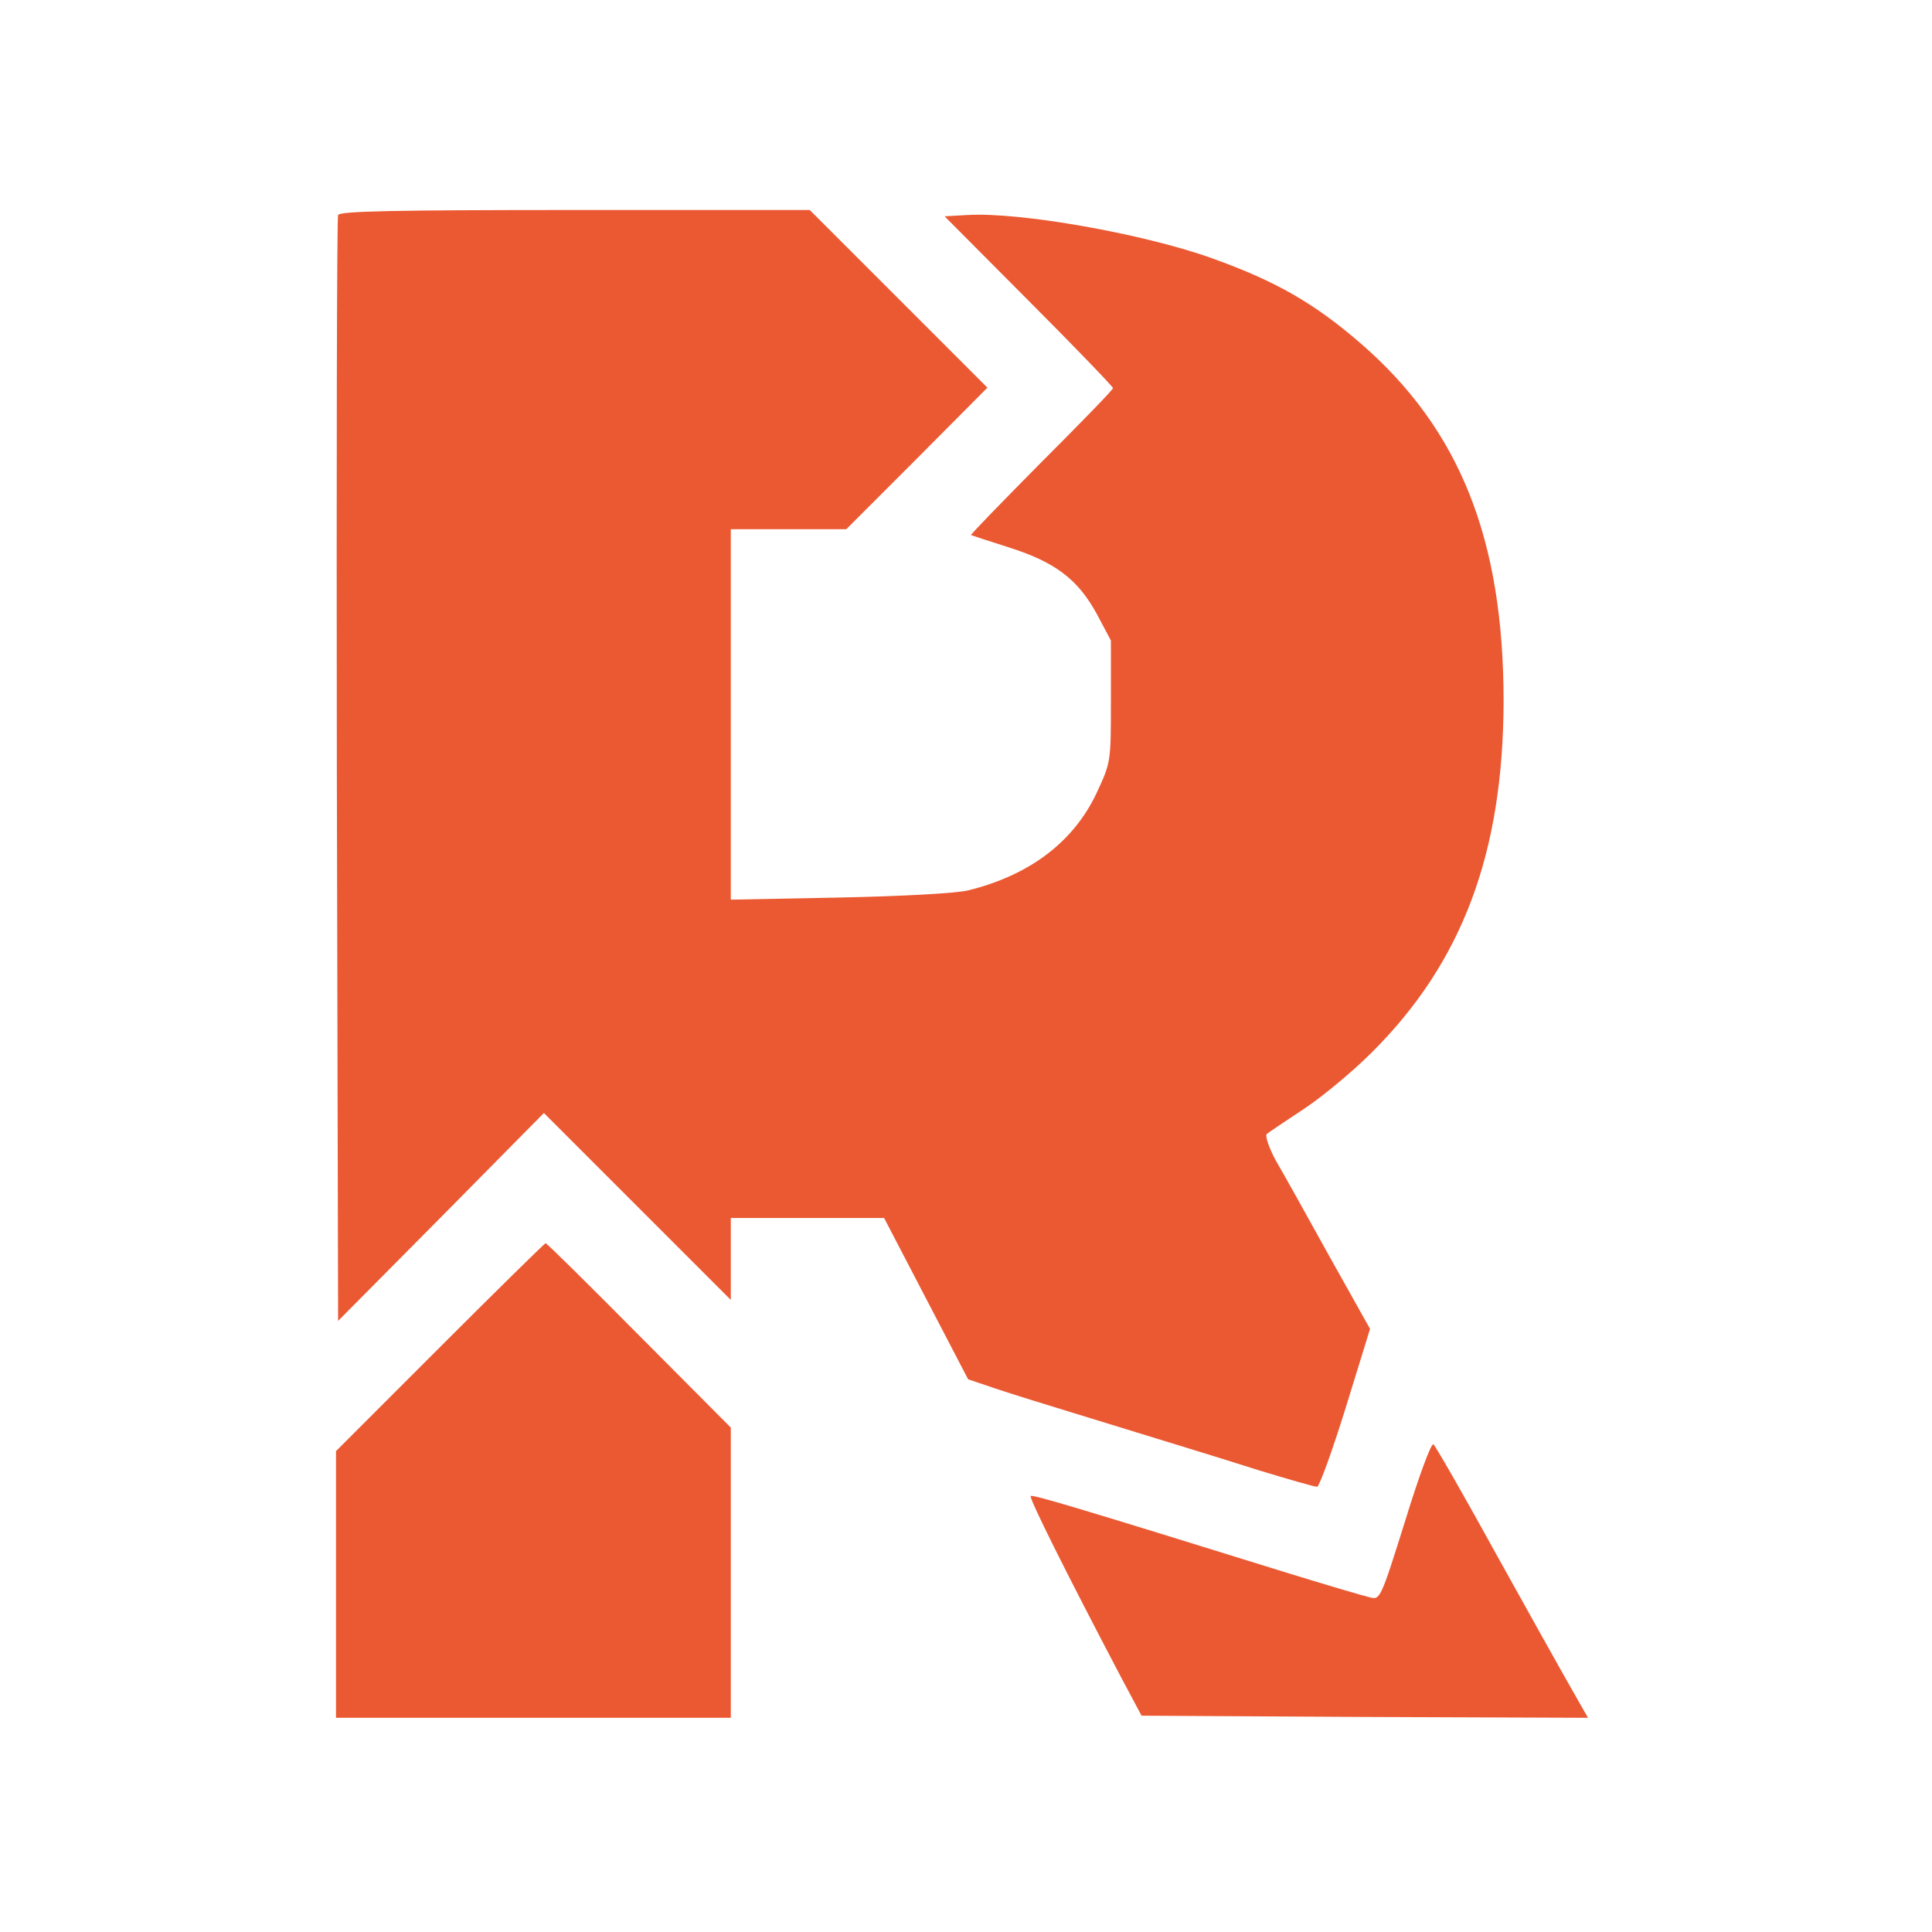 <?xml version="1.0" standalone="no"?>
<!DOCTYPE svg PUBLIC "-//W3C//DTD SVG 20010904//EN" "http://www.w3.org/TR/2001/REC-SVG-20010904/DTD/svg10.dtd">
<svg version="1.0" xmlns="http://www.w3.org/2000/svg" width="460pt" height="460pt" viewBox="0 0 460 460" preserveAspectRatio="xMidYMid meet">
<g transform="translate(0,460) scale(0.1,-0.1)" fill="#eb5933" stroke="none">
  <path d="M805 4088 c-3 -7 -4 -602 -3 -1323 l3 -1310 245 247 245 248 223 -223 222 -222 0 98 0 97 183 0 182 0 100 -192 100 -192 65 -22 c36 -12 119 -38 185 -58 256 -79 314 -96 440 -136 72 -22 135 -40 141 -40 5 0 36 85 68 188 l58 188 -98 175 c-53 96 -110 198 -127 227 -16 30 -25 57 -21 62 5 4 45 31 89 60 44 29 117 90 161 134 216 215 313 475 314 836 0 386 -104 648 -341 853 -110 95 -200 147 -353 202 -161 58 -459 111 -584 103 l-53 -3 201 -202 c110 -110 200 -204 200 -207 0 -4 -77 -83 -171 -177 -93 -94 -169 -172 -167 -173 2 -1 42 -14 89 -29 111 -35 165 -76 210 -158 l34 -64 0 -145 c0 -144 0 -145 -34 -218 -55 -117 -160 -196 -306 -232 -29 -7 -158 -14 -307 -17 l-258 -5 0 441 0 441 138 0 137 0 168 168 168 169 -211 211 -212 212 -559 0 c-439 0 -561 -3 -564 -12z"/>
  <path d="M1047 1392 l-247 -247 0 -318 0 -317 470 0 470 0 0 345 0 346 -218 219 c-120 121 -220 220 -223 220 -2 0 -115 -111 -252 -248z"/>
  <path d="M3346 980 c-59 -188 -60 -190 -85 -183 -14 3 -102 29 -196 58 -499 155 -606 187 -611 183 -4 -5 83 -180 216 -433 l48 -90 531 -3 532 -2 -24 42 c-25 43 -150 267 -192 343 -72 131 -145 259 -152 266 -5 5 -35 -77 -67 -181z"/>
</g>
</svg>
